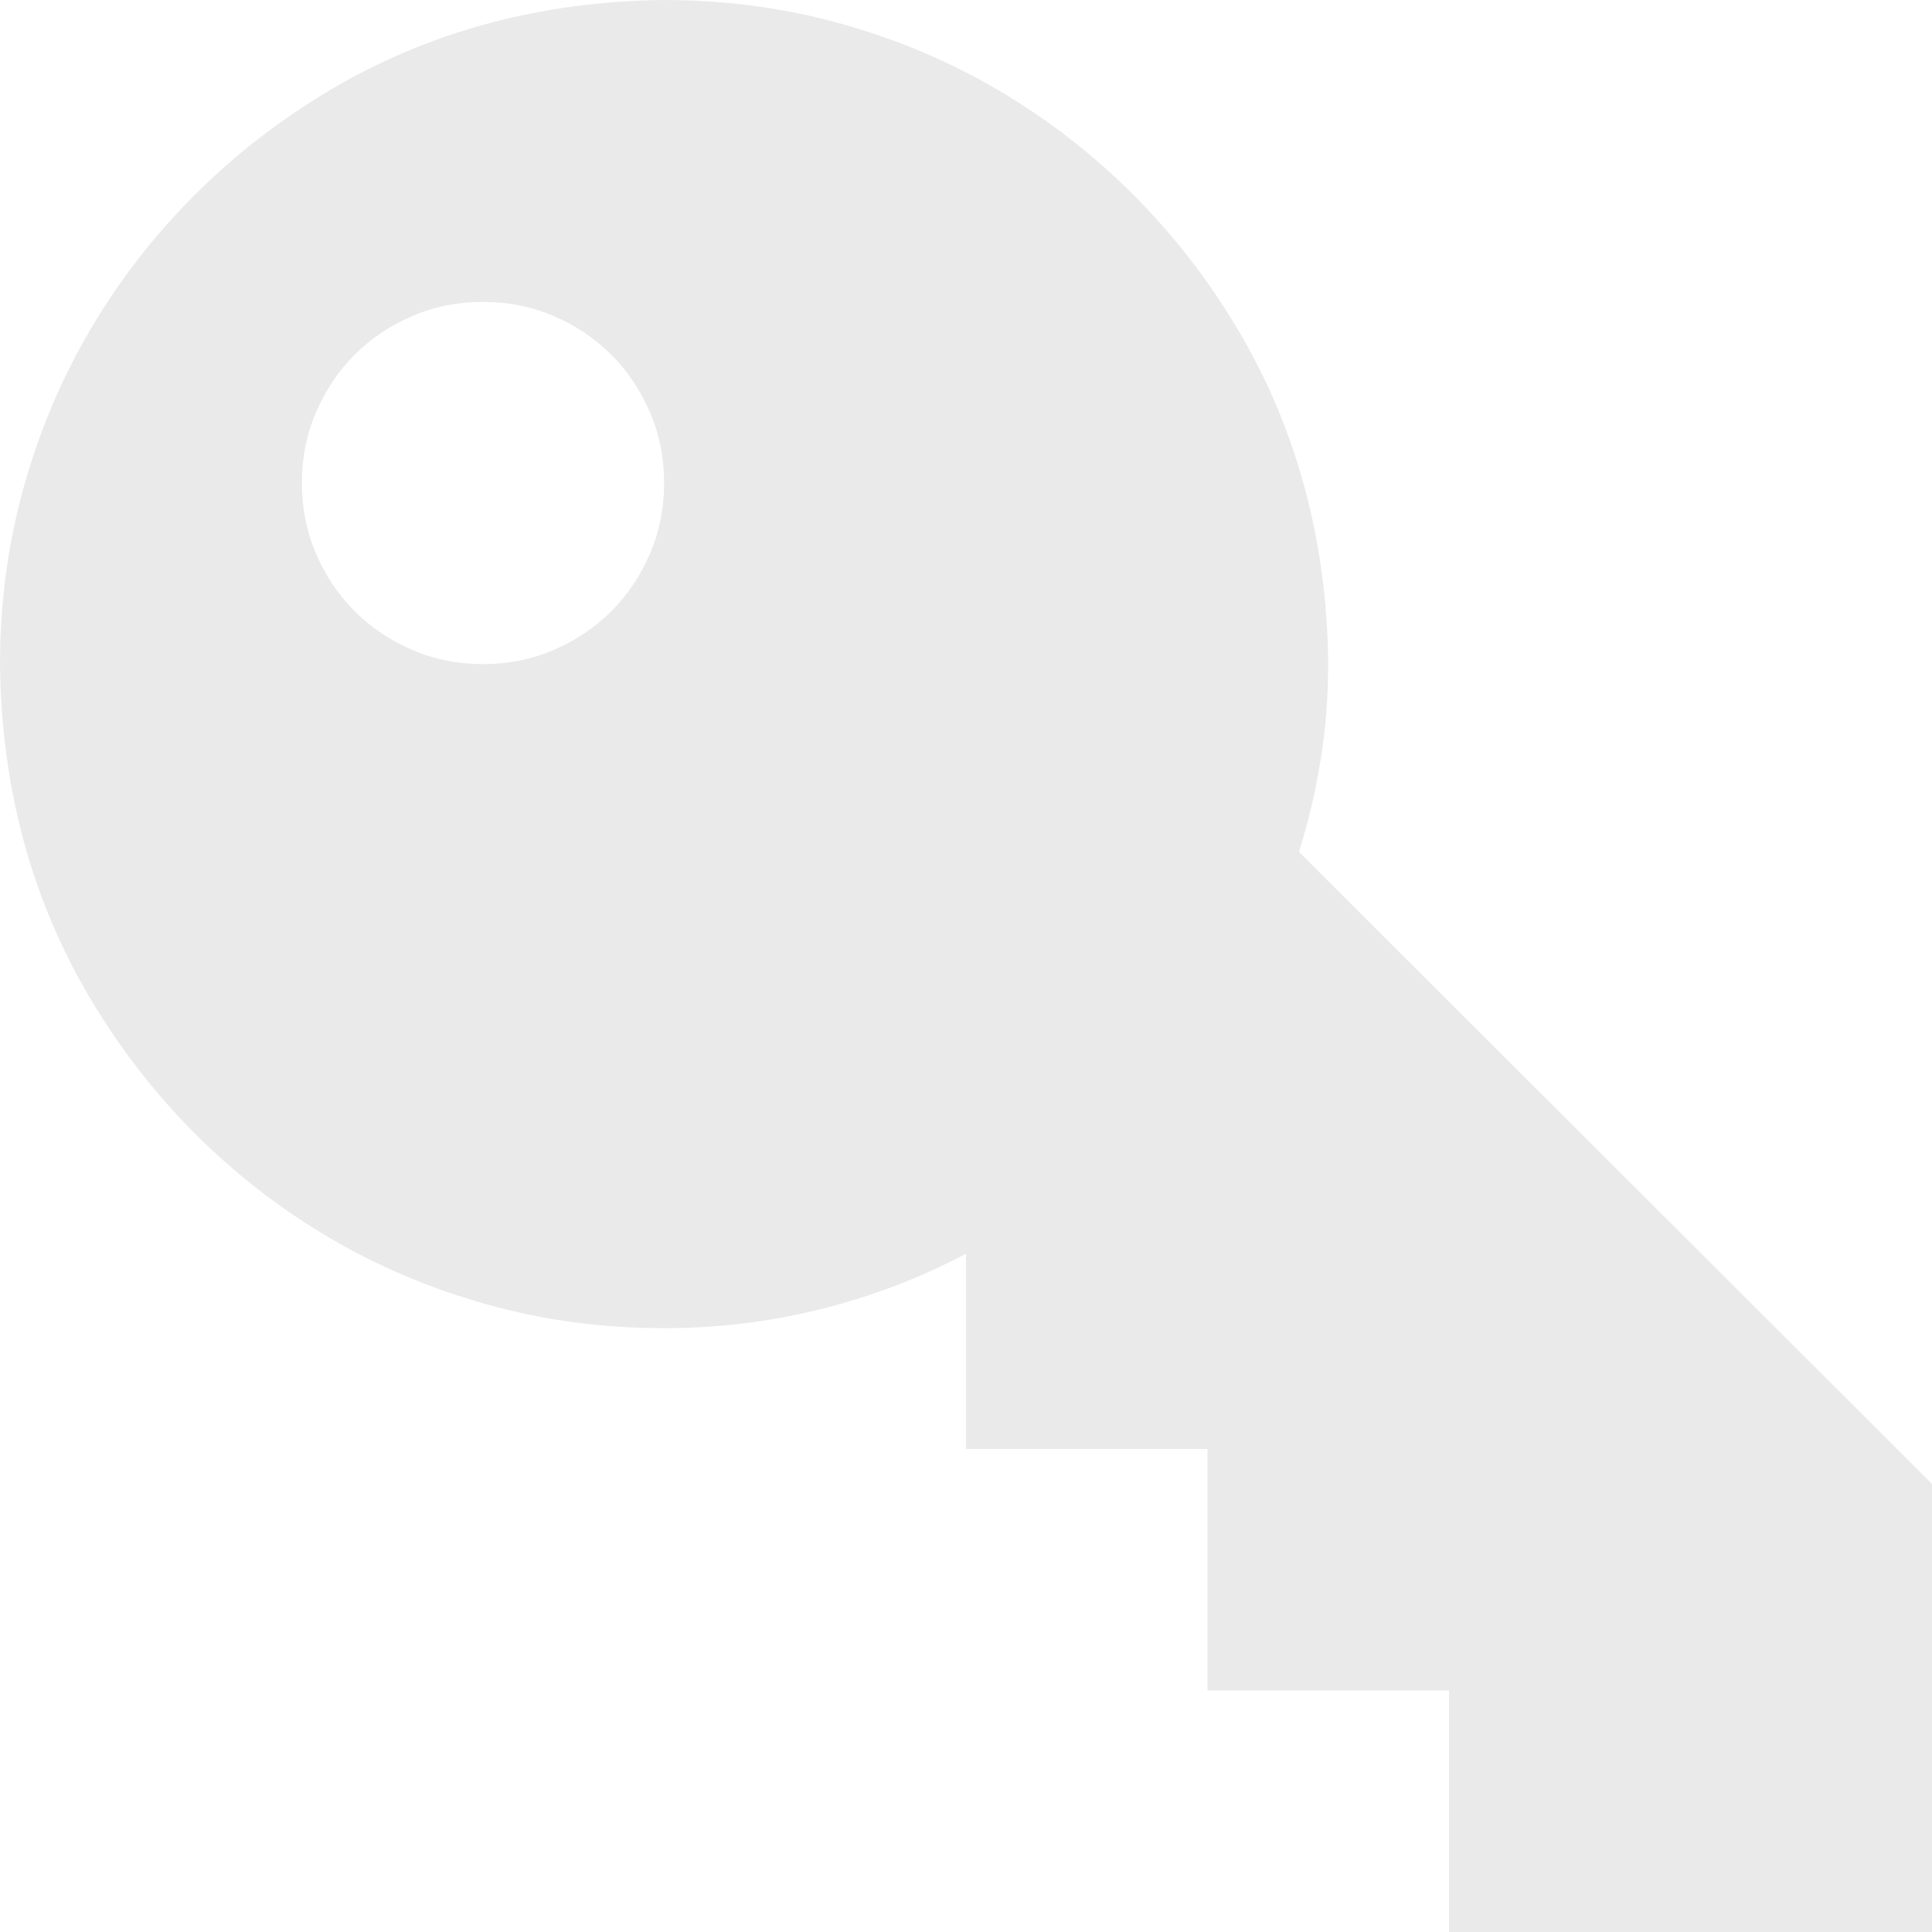 <svg width="15" height="15" viewBox="0 0 15 15" fill="none" xmlns="http://www.w3.org/2000/svg">
<path d="M15 11.521V15H11.25V13.125H9.375V11.25H7.5V9.734C7.139 9.924 6.76 10.068 6.365 10.166C5.969 10.264 5.566 10.312 5.156 10.312C4.683 10.312 4.226 10.252 3.787 10.129C3.347 10.007 2.937 9.834 2.556 9.609C2.175 9.385 1.829 9.116 1.516 8.804C1.204 8.491 0.933 8.142 0.703 7.756C0.474 7.371 0.3 6.96 0.183 6.526C0.066 6.091 0.005 5.635 0 5.156C0 4.683 0.061 4.226 0.183 3.787C0.305 3.347 0.479 2.937 0.703 2.556C0.928 2.175 1.196 1.829 1.509 1.516C1.821 1.204 2.17 0.933 2.556 0.703C2.942 0.474 3.352 0.3 3.787 0.183C4.221 0.066 4.678 0.005 5.156 0C5.63 0 6.086 0.061 6.526 0.183C6.965 0.305 7.375 0.479 7.756 0.703C8.137 0.928 8.484 1.196 8.796 1.509C9.109 1.821 9.38 2.17 9.609 2.556C9.839 2.942 10.012 3.352 10.129 3.787C10.247 4.221 10.308 4.678 10.312 5.156C10.312 5.405 10.293 5.652 10.254 5.896C10.215 6.14 10.159 6.379 10.085 6.614L15 11.521ZM3.75 5.156C3.945 5.156 4.128 5.12 4.299 5.046C4.47 4.973 4.619 4.873 4.746 4.746C4.873 4.619 4.973 4.47 5.046 4.299C5.12 4.128 5.156 3.945 5.156 3.75C5.156 3.555 5.12 3.372 5.046 3.201C4.973 3.03 4.873 2.881 4.746 2.754C4.619 2.627 4.47 2.527 4.299 2.454C4.128 2.38 3.945 2.344 3.75 2.344C3.555 2.344 3.372 2.38 3.201 2.454C3.03 2.527 2.881 2.627 2.754 2.754C2.627 2.881 2.527 3.03 2.454 3.201C2.38 3.372 2.344 3.555 2.344 3.75C2.344 3.945 2.38 4.128 2.454 4.299C2.527 4.47 2.627 4.619 2.754 4.746C2.881 4.873 3.03 4.973 3.201 5.046C3.372 5.12 3.555 5.156 3.75 5.156Z" fill="#EAEAEA"/>
</svg>
